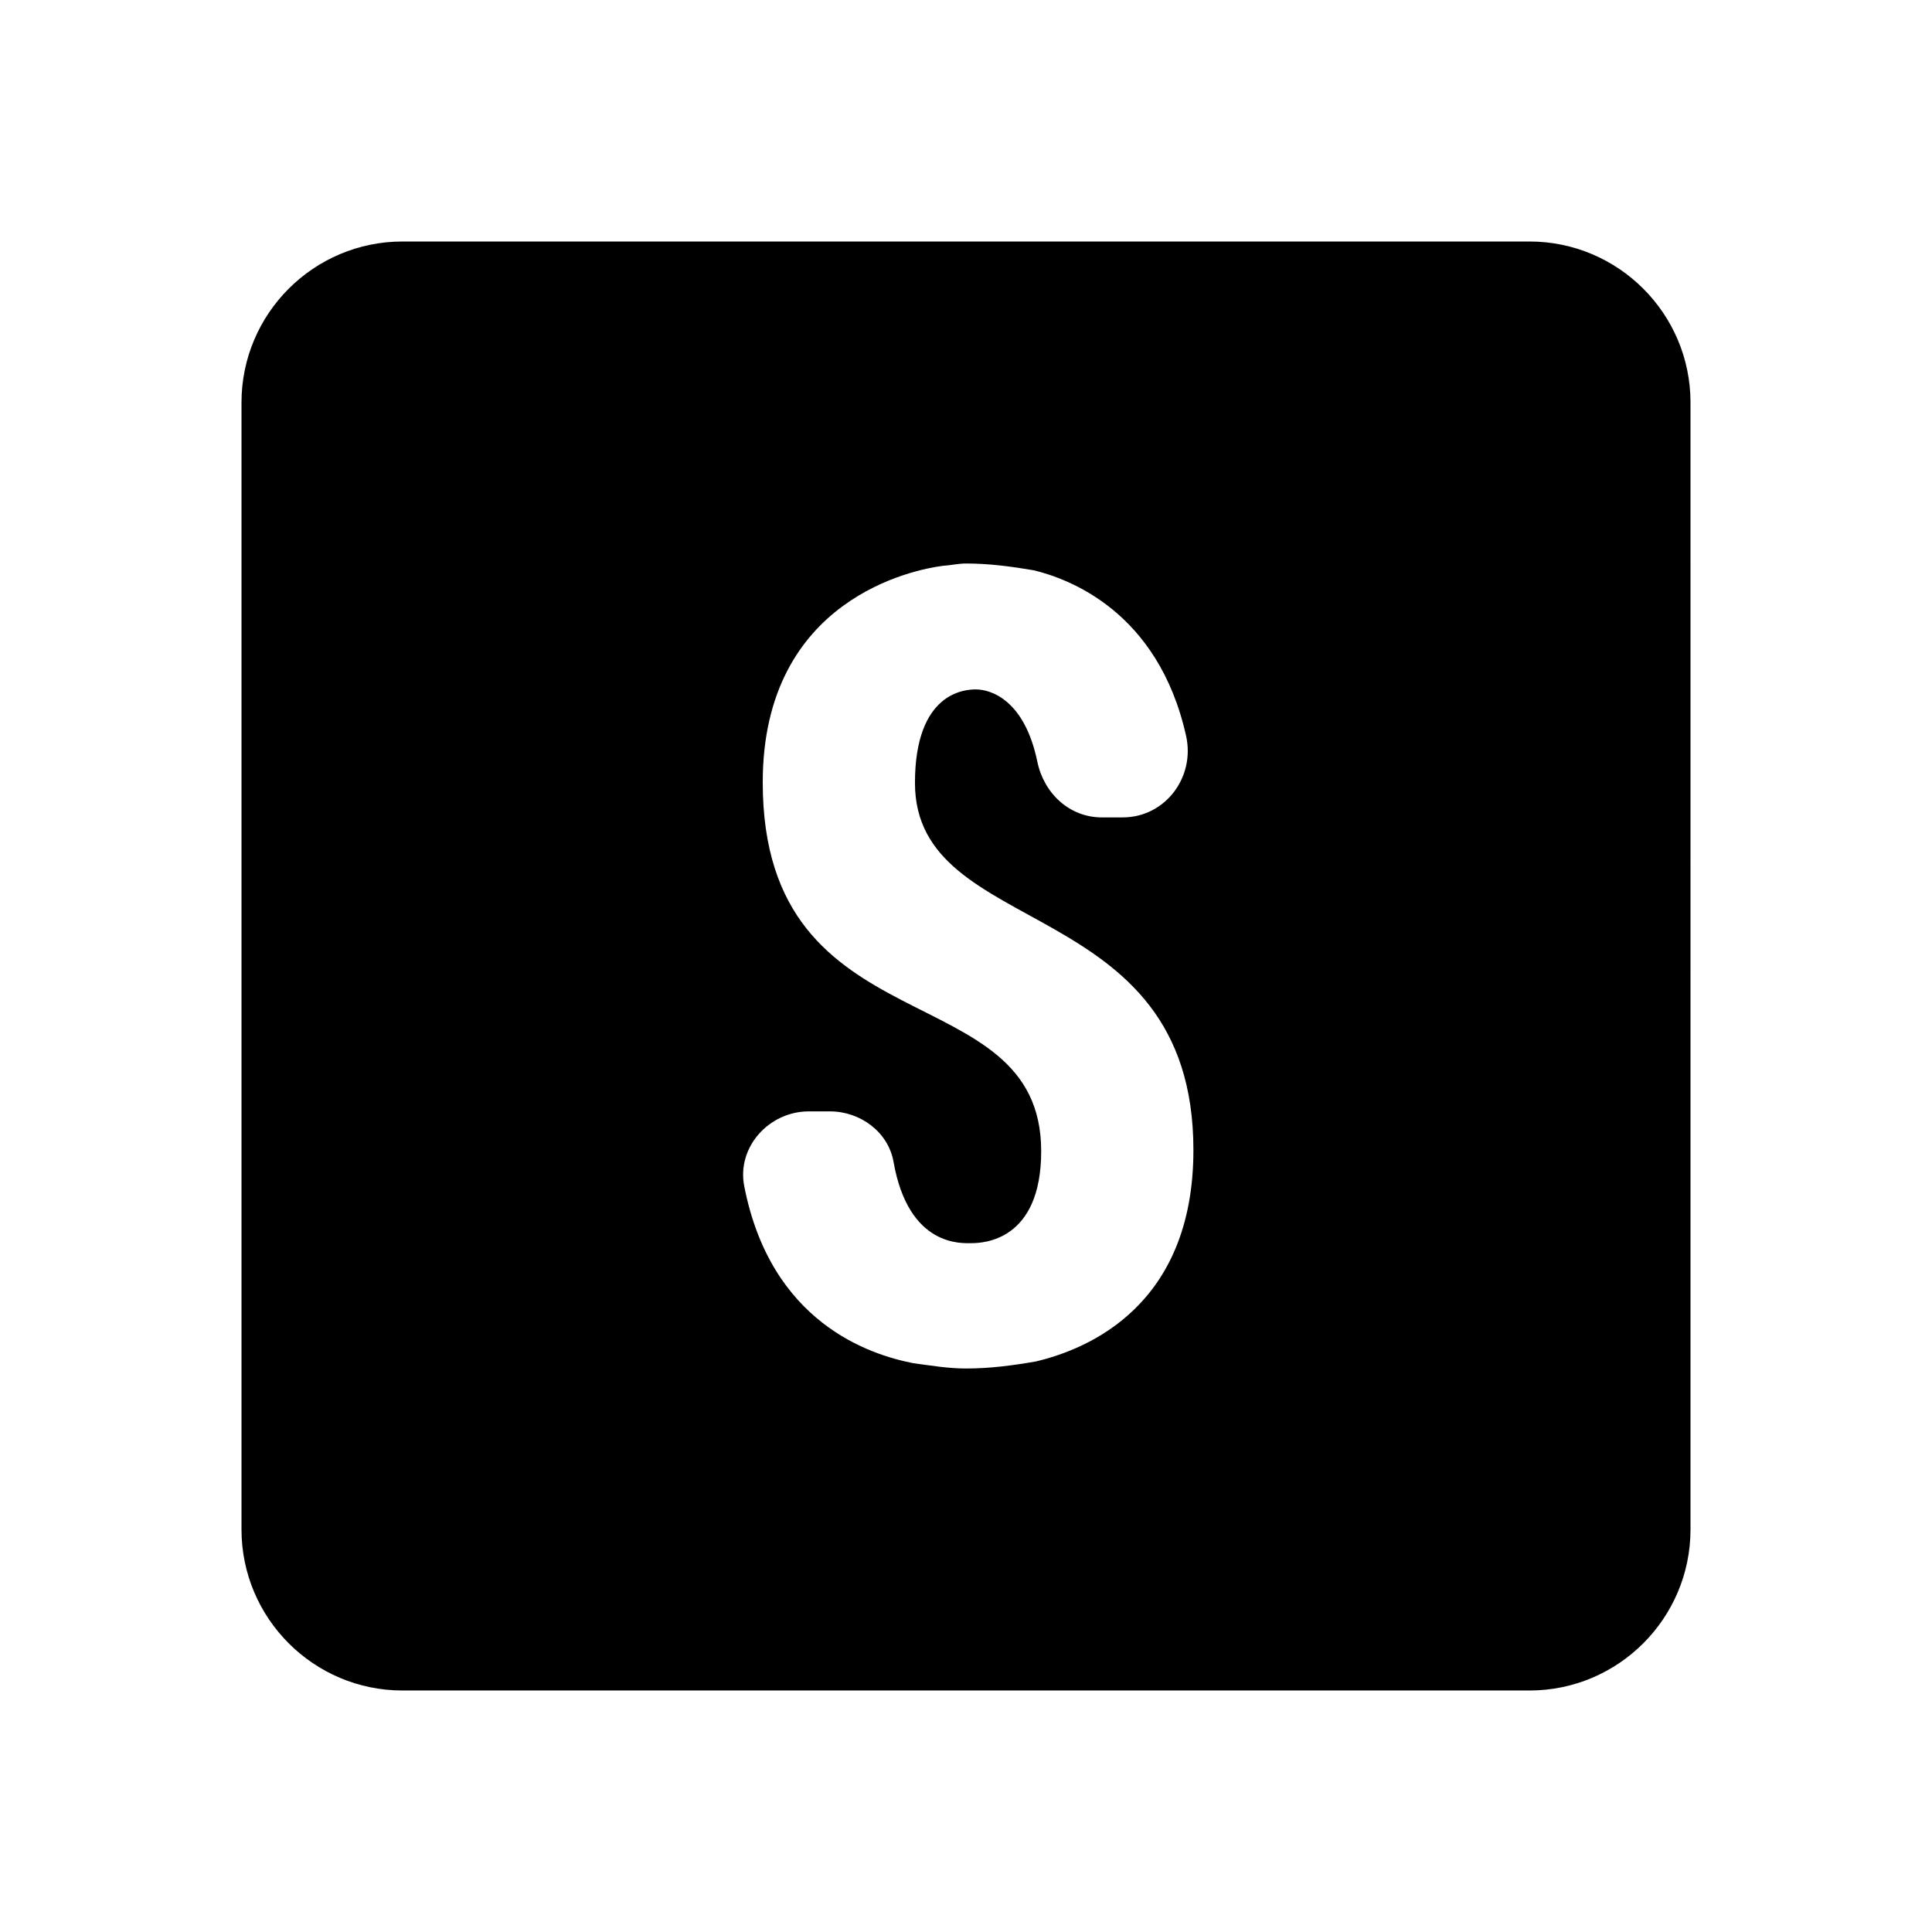 <?xml version="1.0"?><svg xmlns="http://www.w3.org/2000/svg"  viewBox="0 0 24 24" width="24px" height="24px">    <path d="M19,3H5C3.897,3,3,3.897,3,5v14c0,1.103,0.897,2,2,2h14c1.103,0,2-0.897,2-2V5C21,3.897,20.103,3,19,3z M14.825,14.286 c0,1.938-1.315,2.474-1.955,2.626C12.586,16.962,12.298,17,12,17c-0.224,0-0.438-0.037-0.655-0.066c-0.545-0.106-1.77-0.504-2.1-2.2 c-0.094-0.485,0.309-0.928,0.802-0.928h0.263c0.378,0,0.725,0.257,0.79,0.628c0.187,1.061,0.851,1.009,0.966,1.009 c0.147,0,0.868-0.027,0.868-1.143c0-2.229-3.459-1.24-3.459-4.581c0-2.29,1.898-2.647,2.237-2.69v0C11.81,7.023,11.902,7,12,7 c0.29,0,0.569,0.038,0.845,0.085c0.421,0.103,1.542,0.502,1.889,2.056c0.115,0.515-0.26,1.013-0.788,1.013h-0.259 c-0.402,0-0.72-0.299-0.801-0.693c-0.157-0.758-0.569-0.897-0.765-0.897c-0.134,0-0.755,0.035-0.755,1.162 C11.366,11.694,14.825,11.081,14.825,14.286z"/></svg>